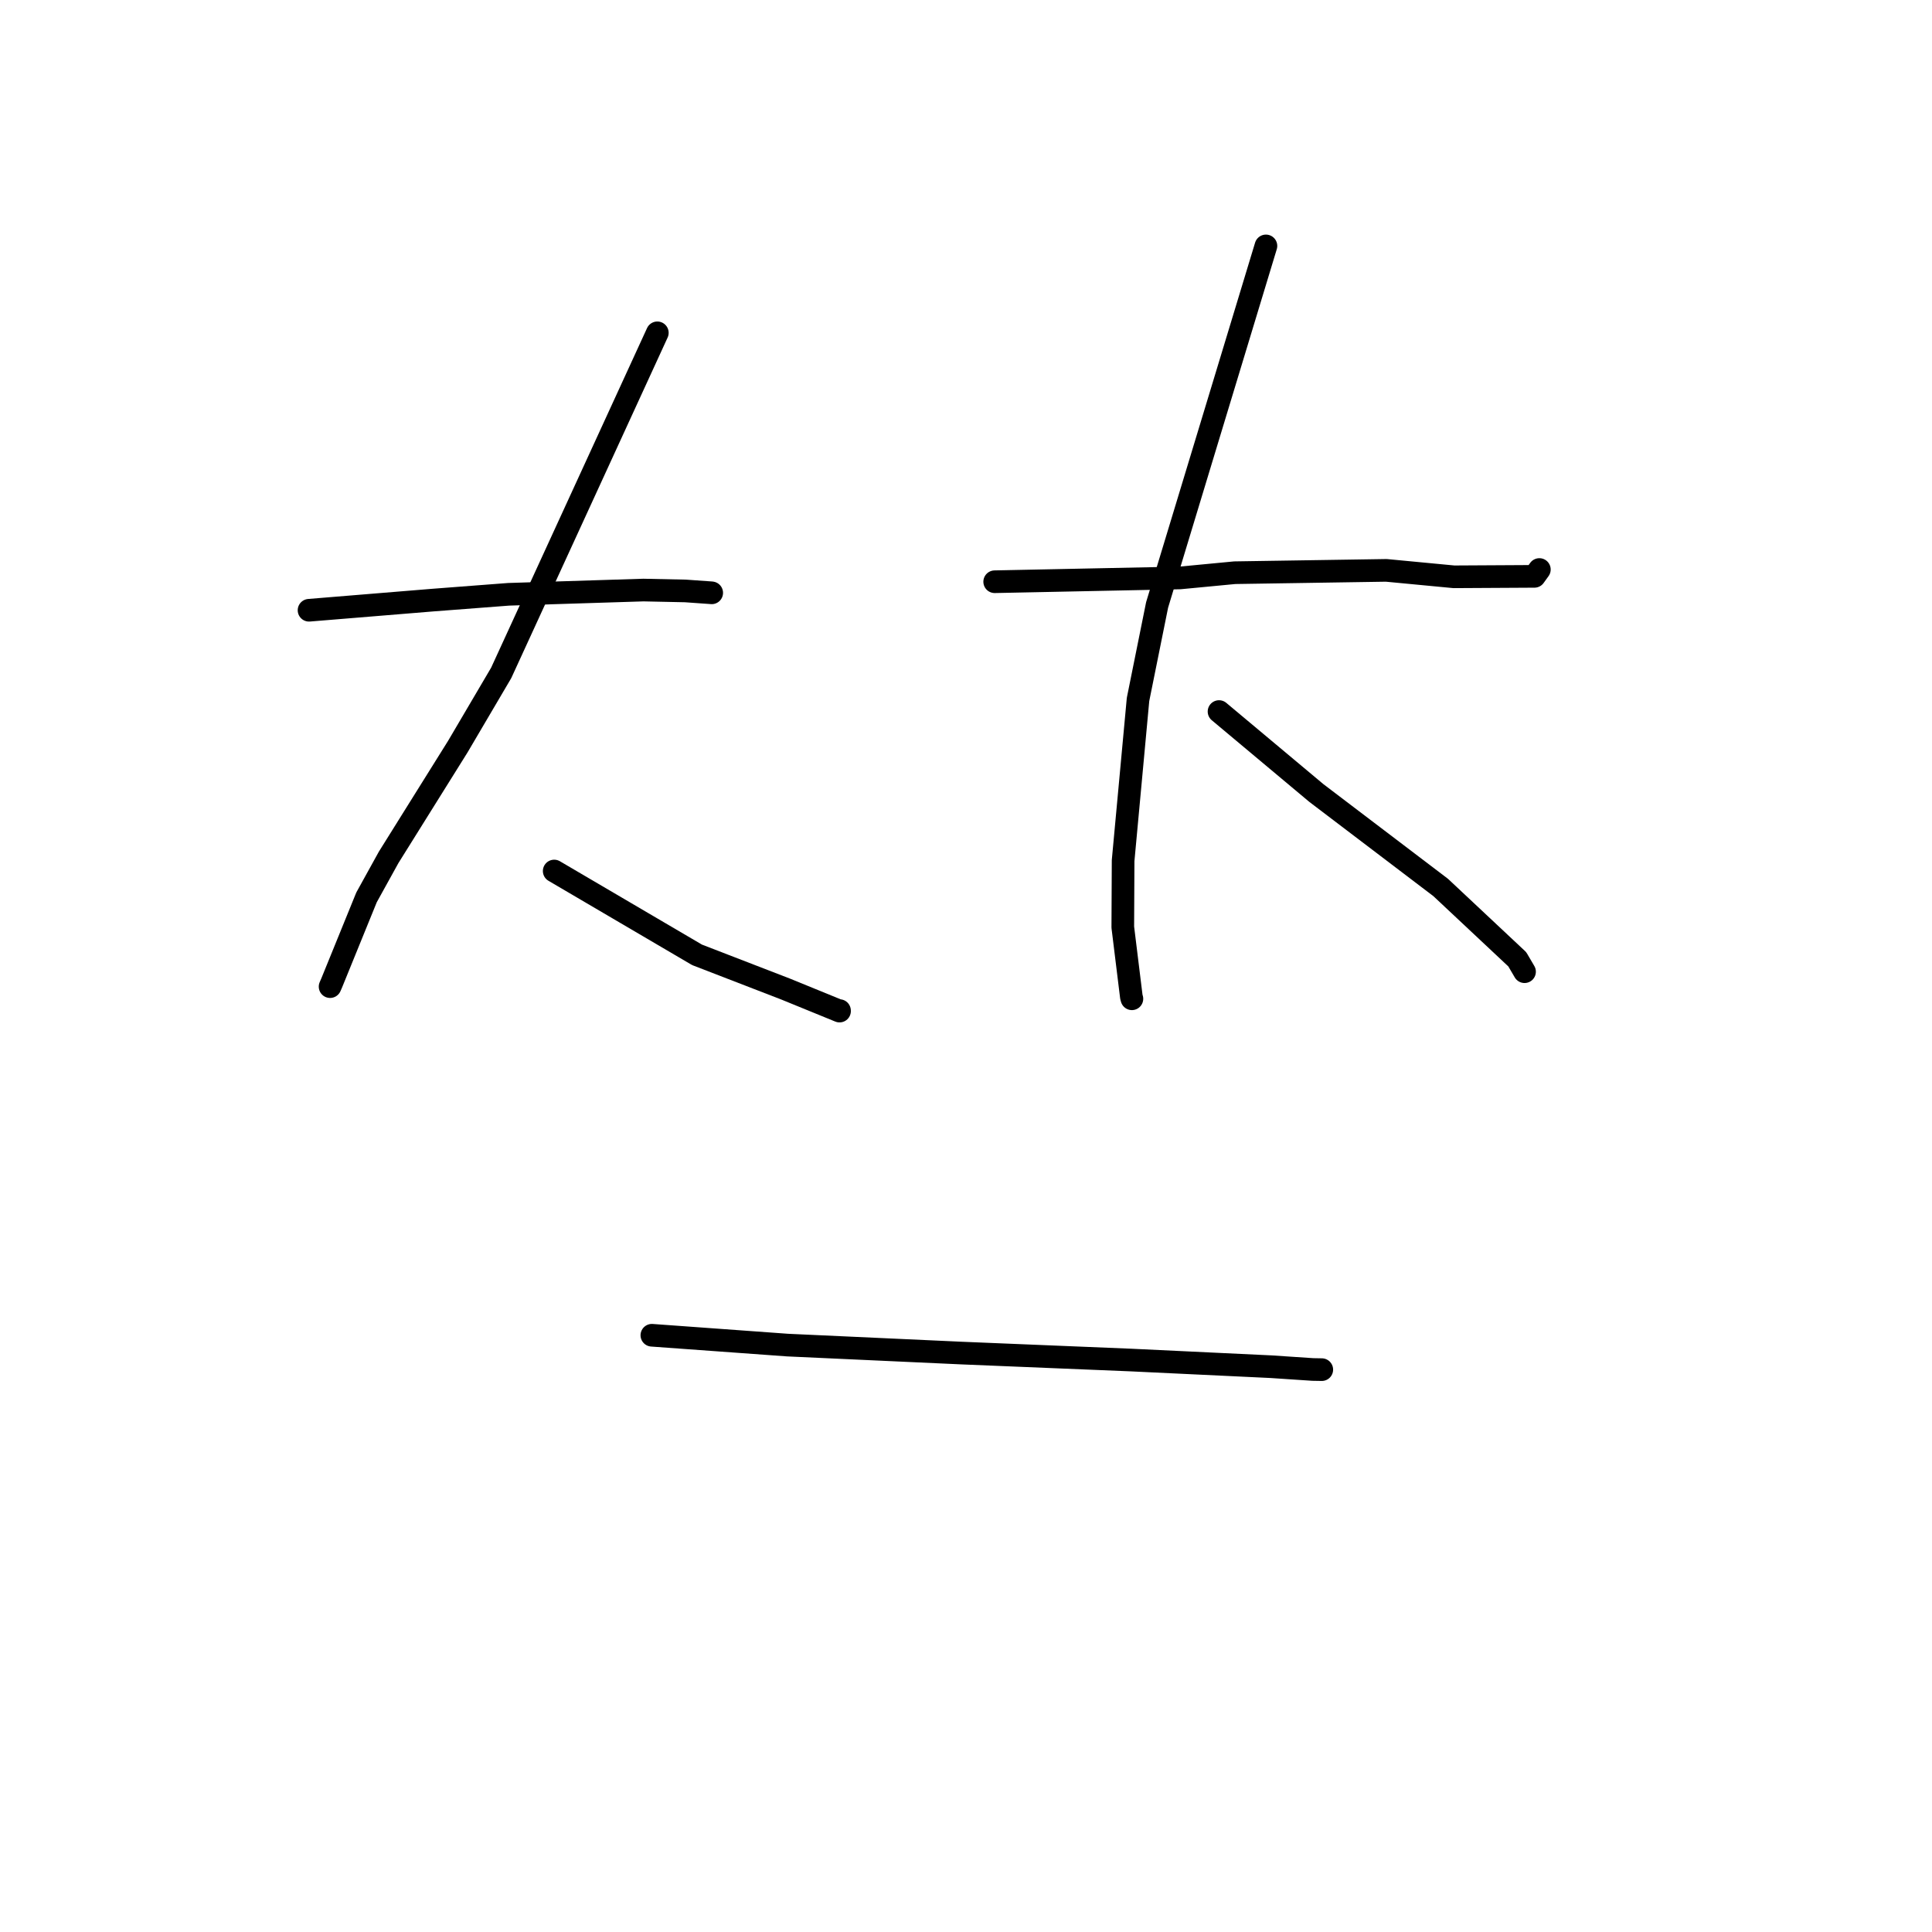 <?xml version="1.0" standalone="no"?>
    <svg width="256" height="256" xmlns="http://www.w3.org/2000/svg" version="1.1">
    <polyline stroke="black" stroke-width="3" stroke-linecap="round" fill="transparent" stroke-linejoin="round" points="40.949 80.862 49.154 80.189 57.359 79.516 67.394 78.748 85.256 78.186 90.826 78.303 94.267 78.547 94.305 78.554 " />
        <polyline stroke="black" stroke-width="3" stroke-linecap="round" fill="transparent" stroke-linejoin="round" points="87.1 44.101 76.756 66.631 66.411 89.162 60.669 98.921 51.496 113.606 48.566 118.907 43.962 130.219 43.738 130.734 " />
        <polyline stroke="black" stroke-width="3" stroke-linecap="round" fill="transparent" stroke-linejoin="round" points="73.433 115.414 82.896 120.967 92.36 126.521 104.129 131.068 111.243 133.974 111.239 133.909 " />
        <polyline stroke="black" stroke-width="3" stroke-linecap="round" fill="transparent" stroke-linejoin="round" points="131.801 77.082 144.079 76.83 156.357 76.579 163.611 75.887 183.687 75.576 192.655 76.43 203.322 76.37 203.914 75.547 203.968 75.471 203.974 75.463 " />
        <polyline stroke="black" stroke-width="3" stroke-linecap="round" fill="transparent" stroke-linejoin="round" points="167.743 32.585 160.532 56.372 153.322 80.158 150.795 92.682 148.818 114.036 148.776 122.856 149.913 132.101 149.976 132.321 149.982 132.343 149.983 132.344 " />
        <polyline stroke="black" stroke-width="3" stroke-linecap="round" fill="transparent" stroke-linejoin="round" points="161.527 94.284 167.976 99.681 174.424 105.078 190.9 117.597 201.045 127.11 201.933 128.624 202.01 128.755 " />
        <polyline stroke="black" stroke-width="3" stroke-linecap="round" fill="transparent" stroke-linejoin="round" points="86.375 176.928 95.362 177.579 104.35 178.231 127.388 179.287 149.867 180.213 168.41 181.094 173.954 181.464 175.135 181.484 175.144 181.484 " />
        </svg>